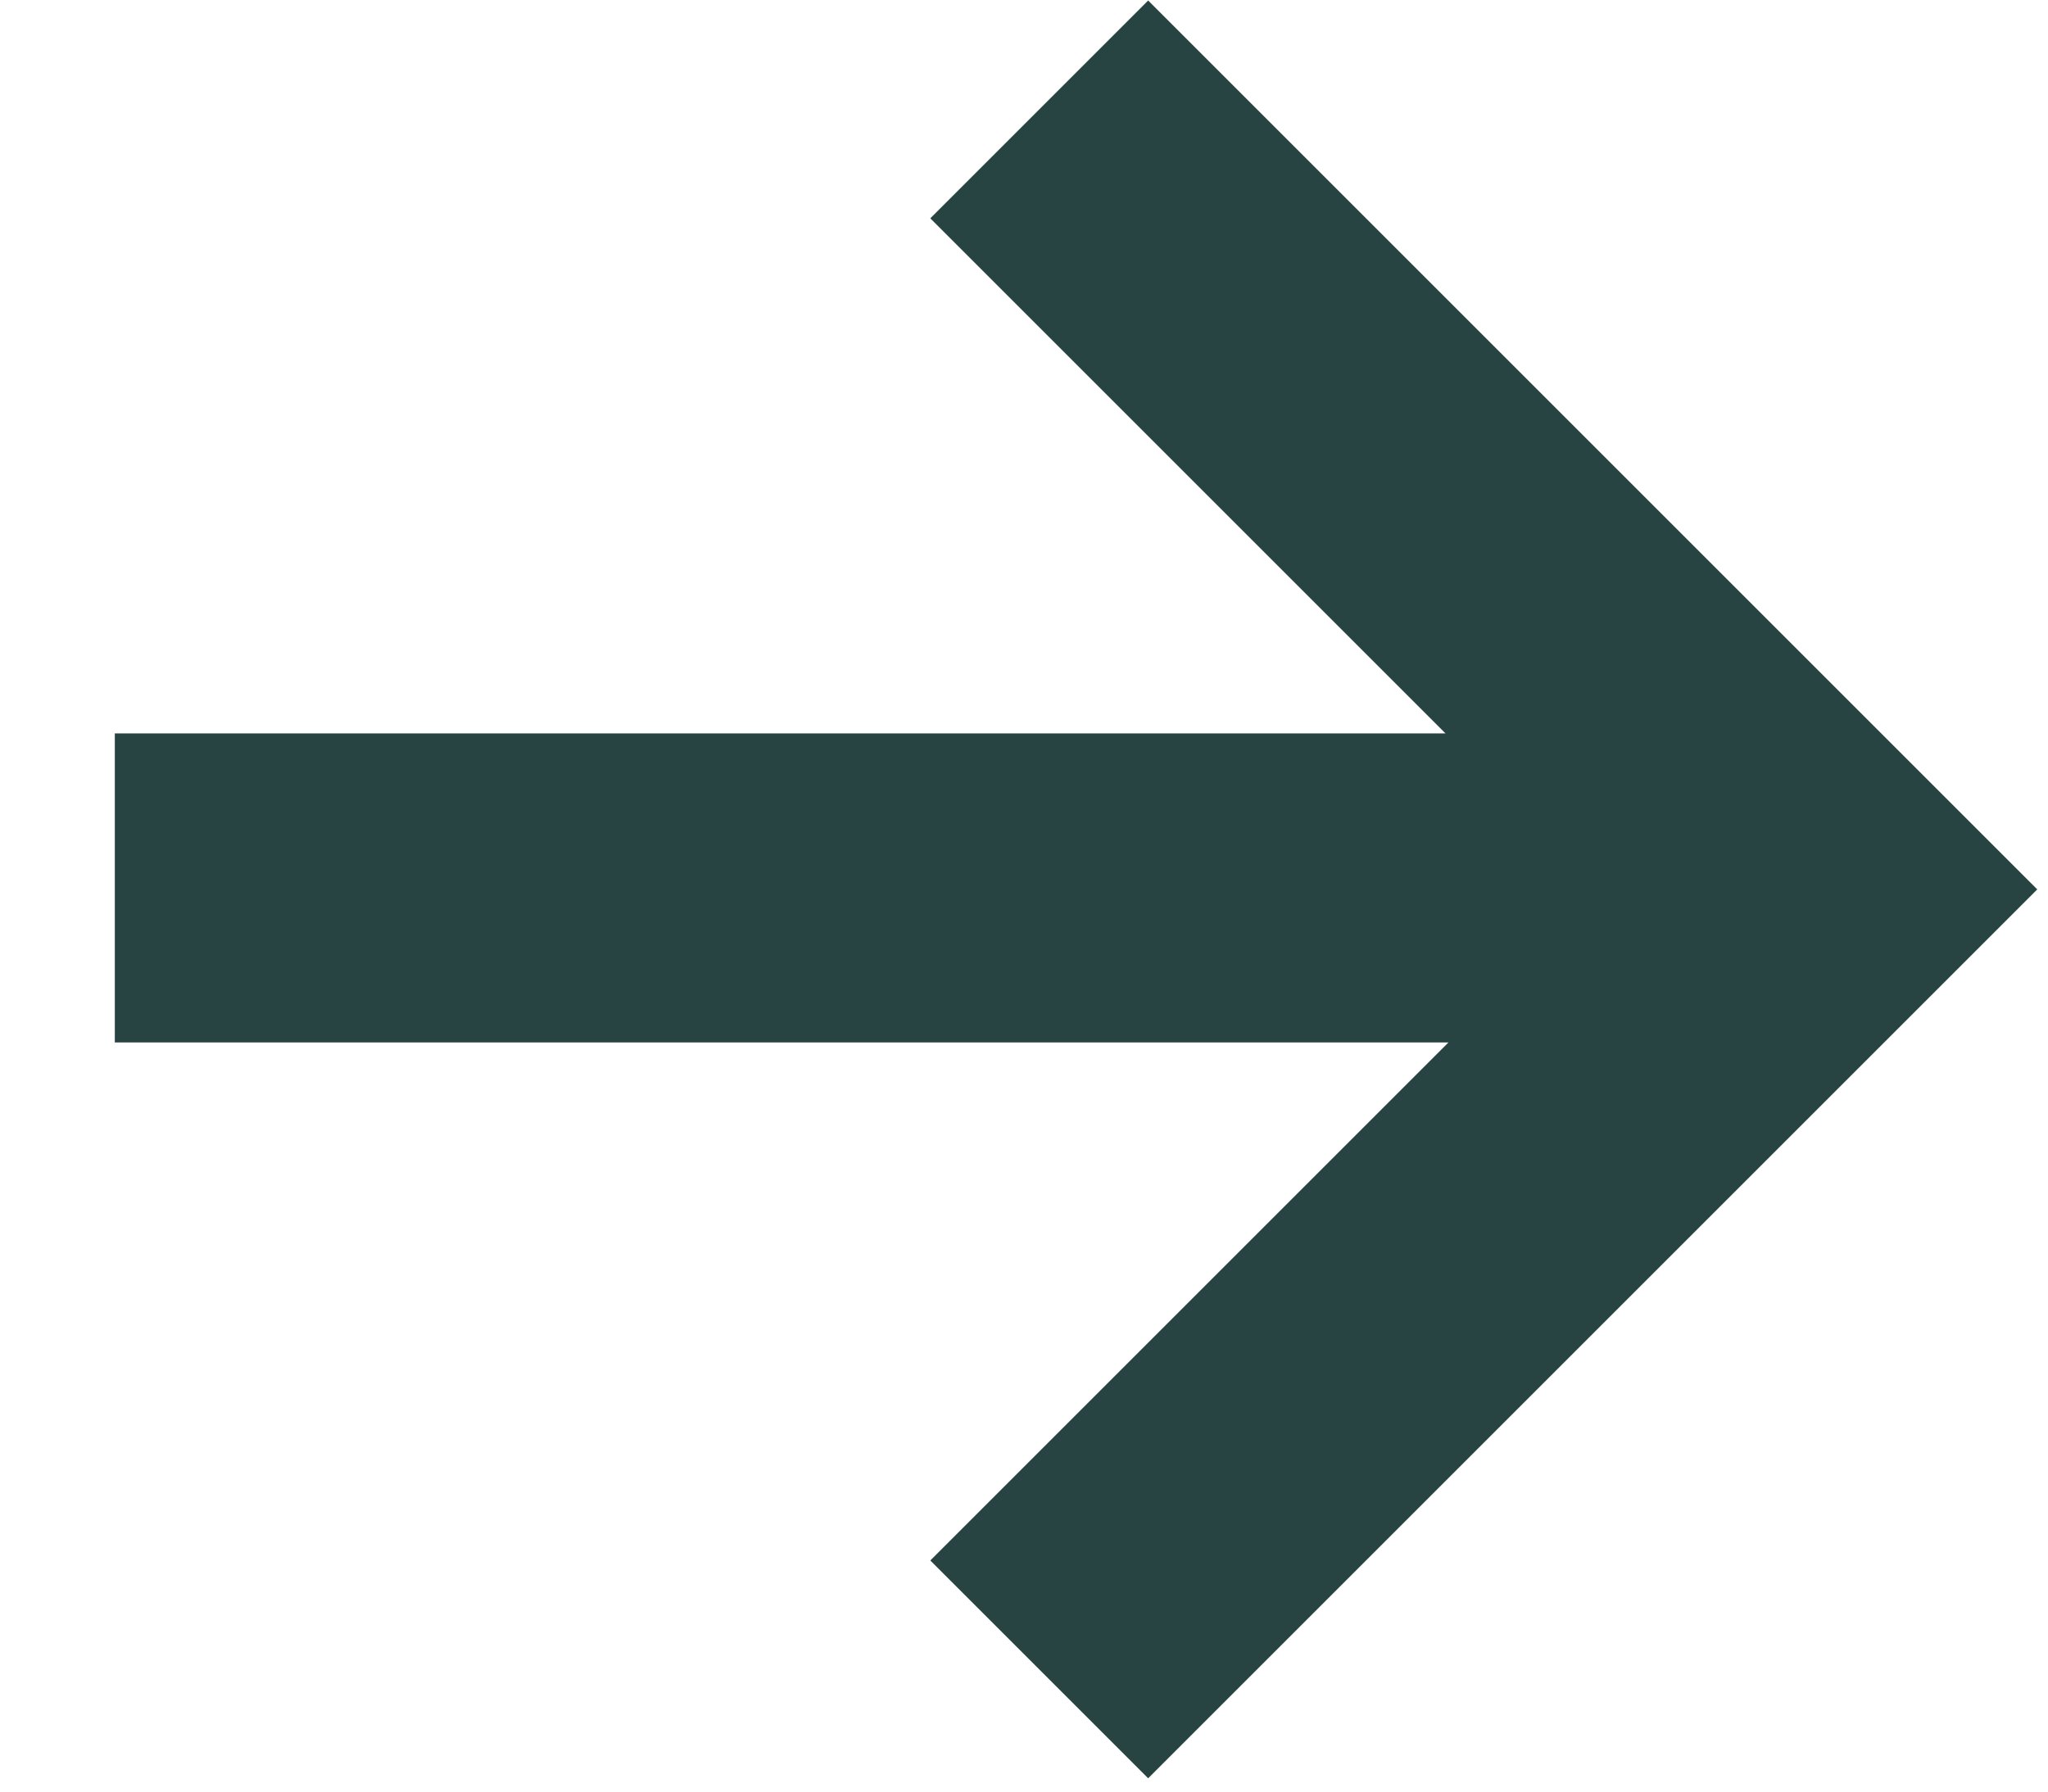 <svg width="16" height="14" viewBox="0 0 16 14" fill="none" xmlns="http://www.w3.org/2000/svg">
<path d="M7.268 1.706L8.97 0.004L15.916 6.95L8.97 13.896L7.268 12.194L11.316 8.146H0.897V5.731H11.293L7.268 1.706Z" fill="#274443"/>
</svg>
